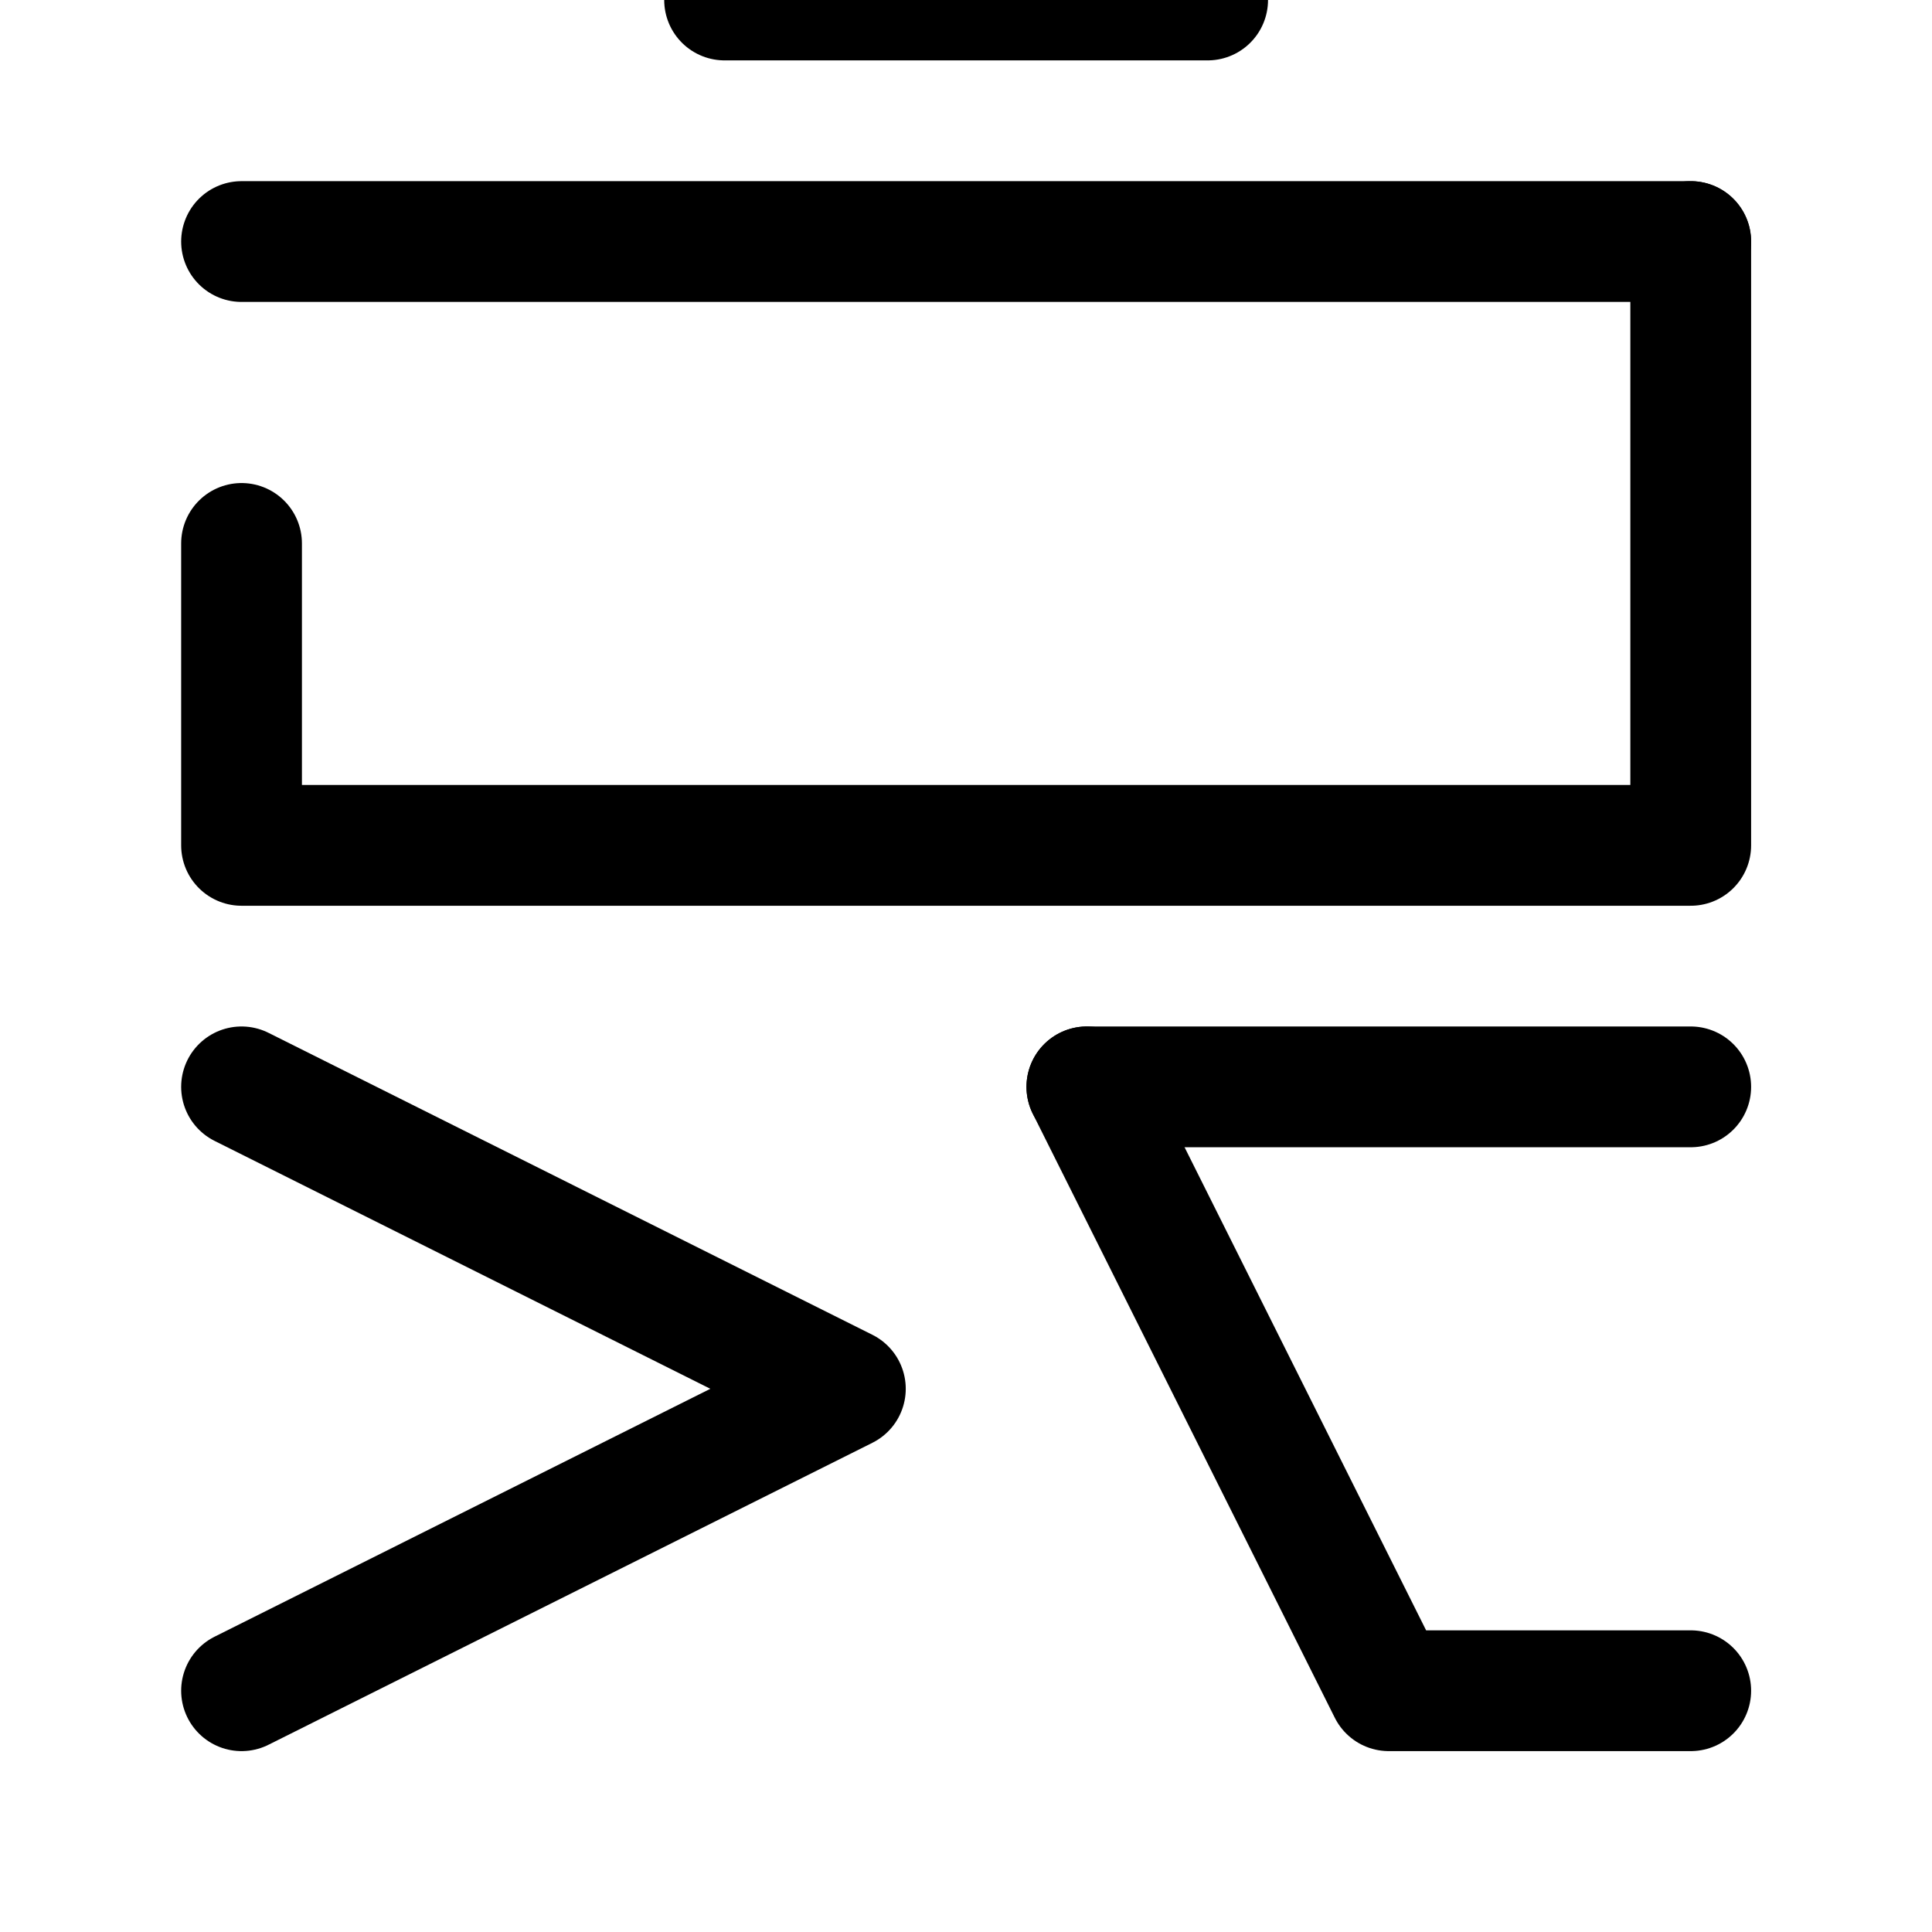 <?xml version="1.0"?>
<!DOCTYPE svg PUBLIC '-//W3C//DTD SVG 1.0//EN'
          'http://www.w3.org/TR/2001/REC-SVG-20010904/DTD/svg10.dtd'>
<svg xmlns:xlink="http://www.w3.org/1999/xlink" style="fill-opacity:1; color-rendering:auto; color-interpolation:auto; text-rendering:auto; stroke:black; stroke-linecap:square; stroke-miterlimit:10; shape-rendering:auto; stroke-opacity:1; fill:black; stroke-dasharray:none; font-weight:normal; stroke-width:1; font-family:'Dialog'; font-style:normal; stroke-linejoin:miter; font-size:12px; stroke-dashoffset:0; image-rendering:auto;" width="160" height="160" xmlns="http://www.w3.org/2000/svg"
><!--Generated by the Batik Graphics2D SVG Generator--><defs id="genericDefs"
  /><g
  ><g style="stroke-width:2.646; stroke-linejoin:round; stroke-linecap:round;" transform="matrix(3.78,0,0,3.78,0,0)"
    ><path style="fill:none;" d="M15.875 0 L15.875 0 L26.458 0"
    /></g
    ><g style="stroke-width:2.646; stroke-linejoin:round; stroke-linecap:round;" transform="matrix(3.78,0,0,3.78,0,0)"
    ><path style="fill:none;" d="M5.292 5.292 L37.042 5.292"
      /><path style="fill:none;" d="M5.292 11.906 L5.292 18.521 L37.042 18.521 L37.042 5.292"
    /></g
    ><g style="stroke-width:2.646; stroke-linejoin:round; stroke-linecap:round;" transform="matrix(3.78,0,0,3.78,0,0)"
    ><path style="fill:none;" d="M5.292 23.812 L18.521 30.427 L5.292 37.042"
    /></g
    ><g style="stroke-width:2.646; stroke-linejoin:round; stroke-linecap:round;" transform="matrix(3.78,0,0,3.78,0,0)"
    ><path style="fill:none;" d="M23.812 23.812 L37.042 23.812"
      /><path style="fill:none;" d="M23.812 23.812 L30.427 37.042 L37.042 37.042"
    /></g
  ></g
></svg
>
